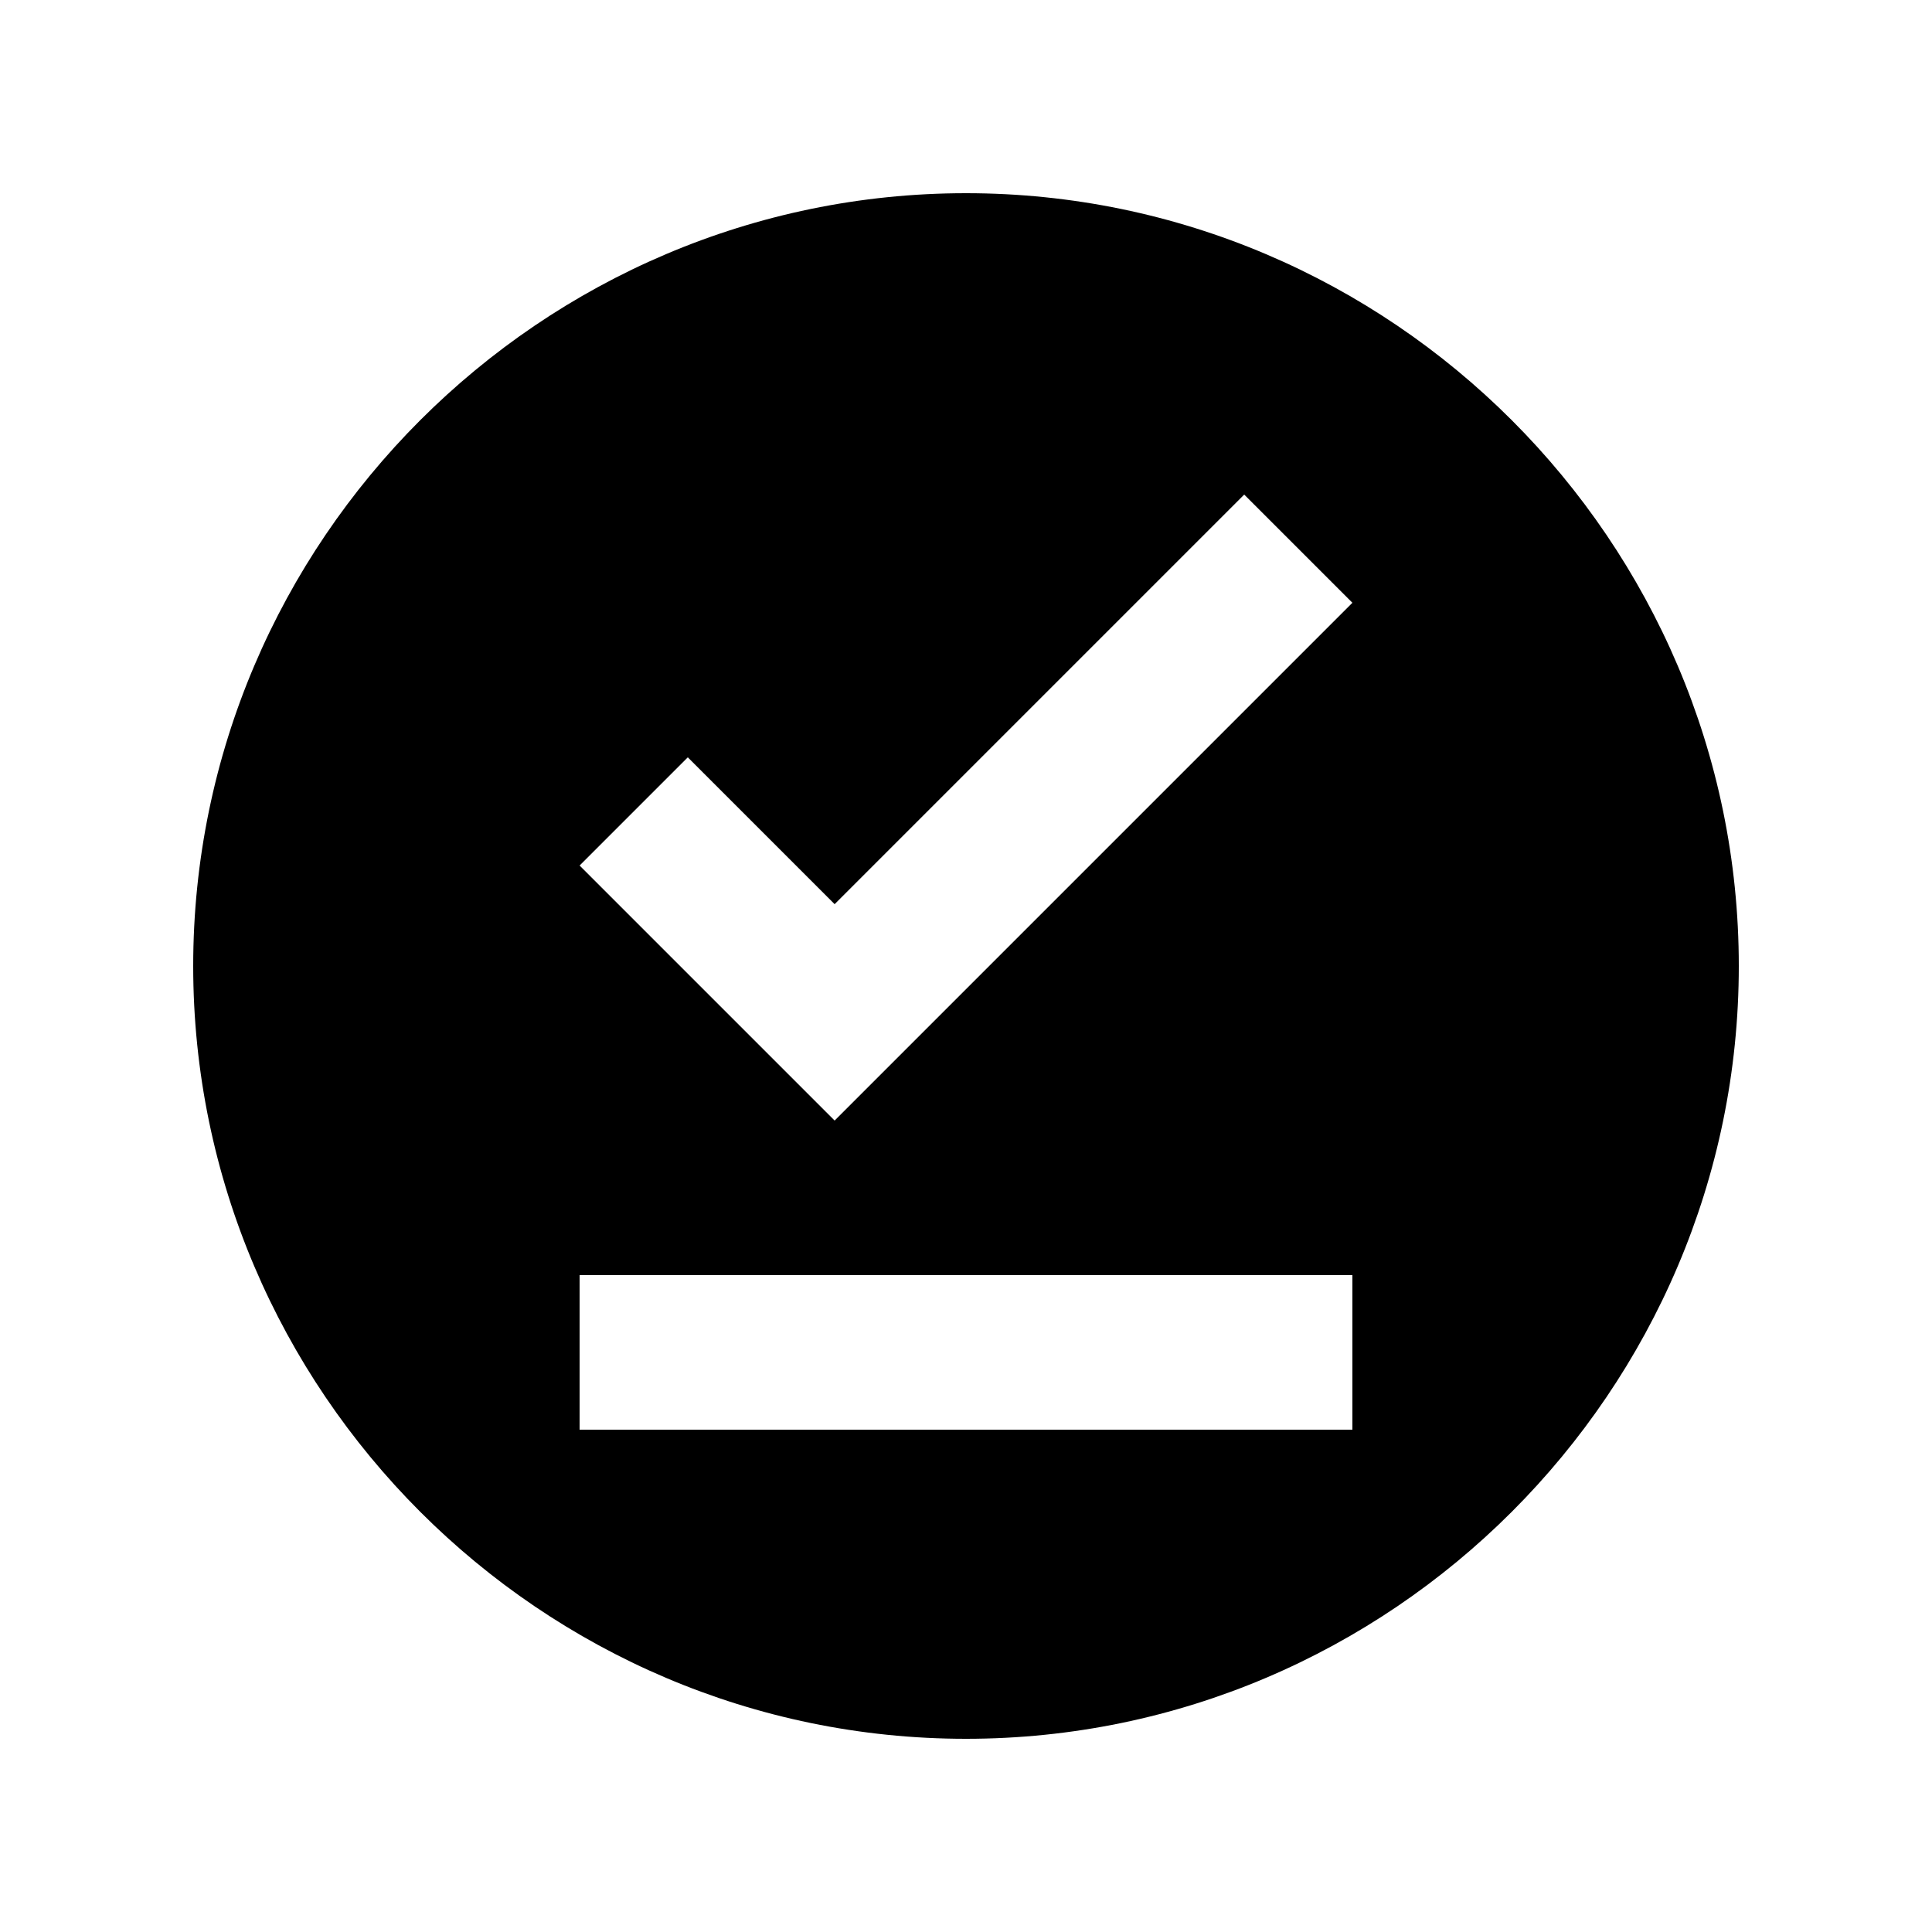 <svg xmlns="http://www.w3.org/2000/svg" xmlns:xlink="http://www.w3.org/1999/xlink" width="20" height="20" version="1.1" viewBox="0 0 20 20"><title>feedback-completed</title><desc>Created with Sketch.</desc><defs><path id="path-1" d="M10,2 C5.6,2 2,5.6 2,10 C2,14.4 5.6,18 10,18 C14.4,18 18,14.4 18,10 C18,5.6 14.4,2 10,2 Z M14,14.8 L6,14.8 L6,13.2 L14,13.2 L14,14.8 Z M8.64,11.6 L6,8.96 L7.12,7.84 L8.64,9.36 L12.88,5.12 L14,6.24 L8.64,11.6 Z"/></defs><g id="Symbols" fill="none" fill-rule="evenodd" stroke="none" stroke-width="1"><g id="feedback-completed"><mask id="mask-2" fill="#fff"><use xlink:href="#path-1"/></mask><use id="Icons/Effectiveness/completed-feedback" fill="#000" fill-rule="nonzero" xlink:href="#path-1"/></g></g></svg>